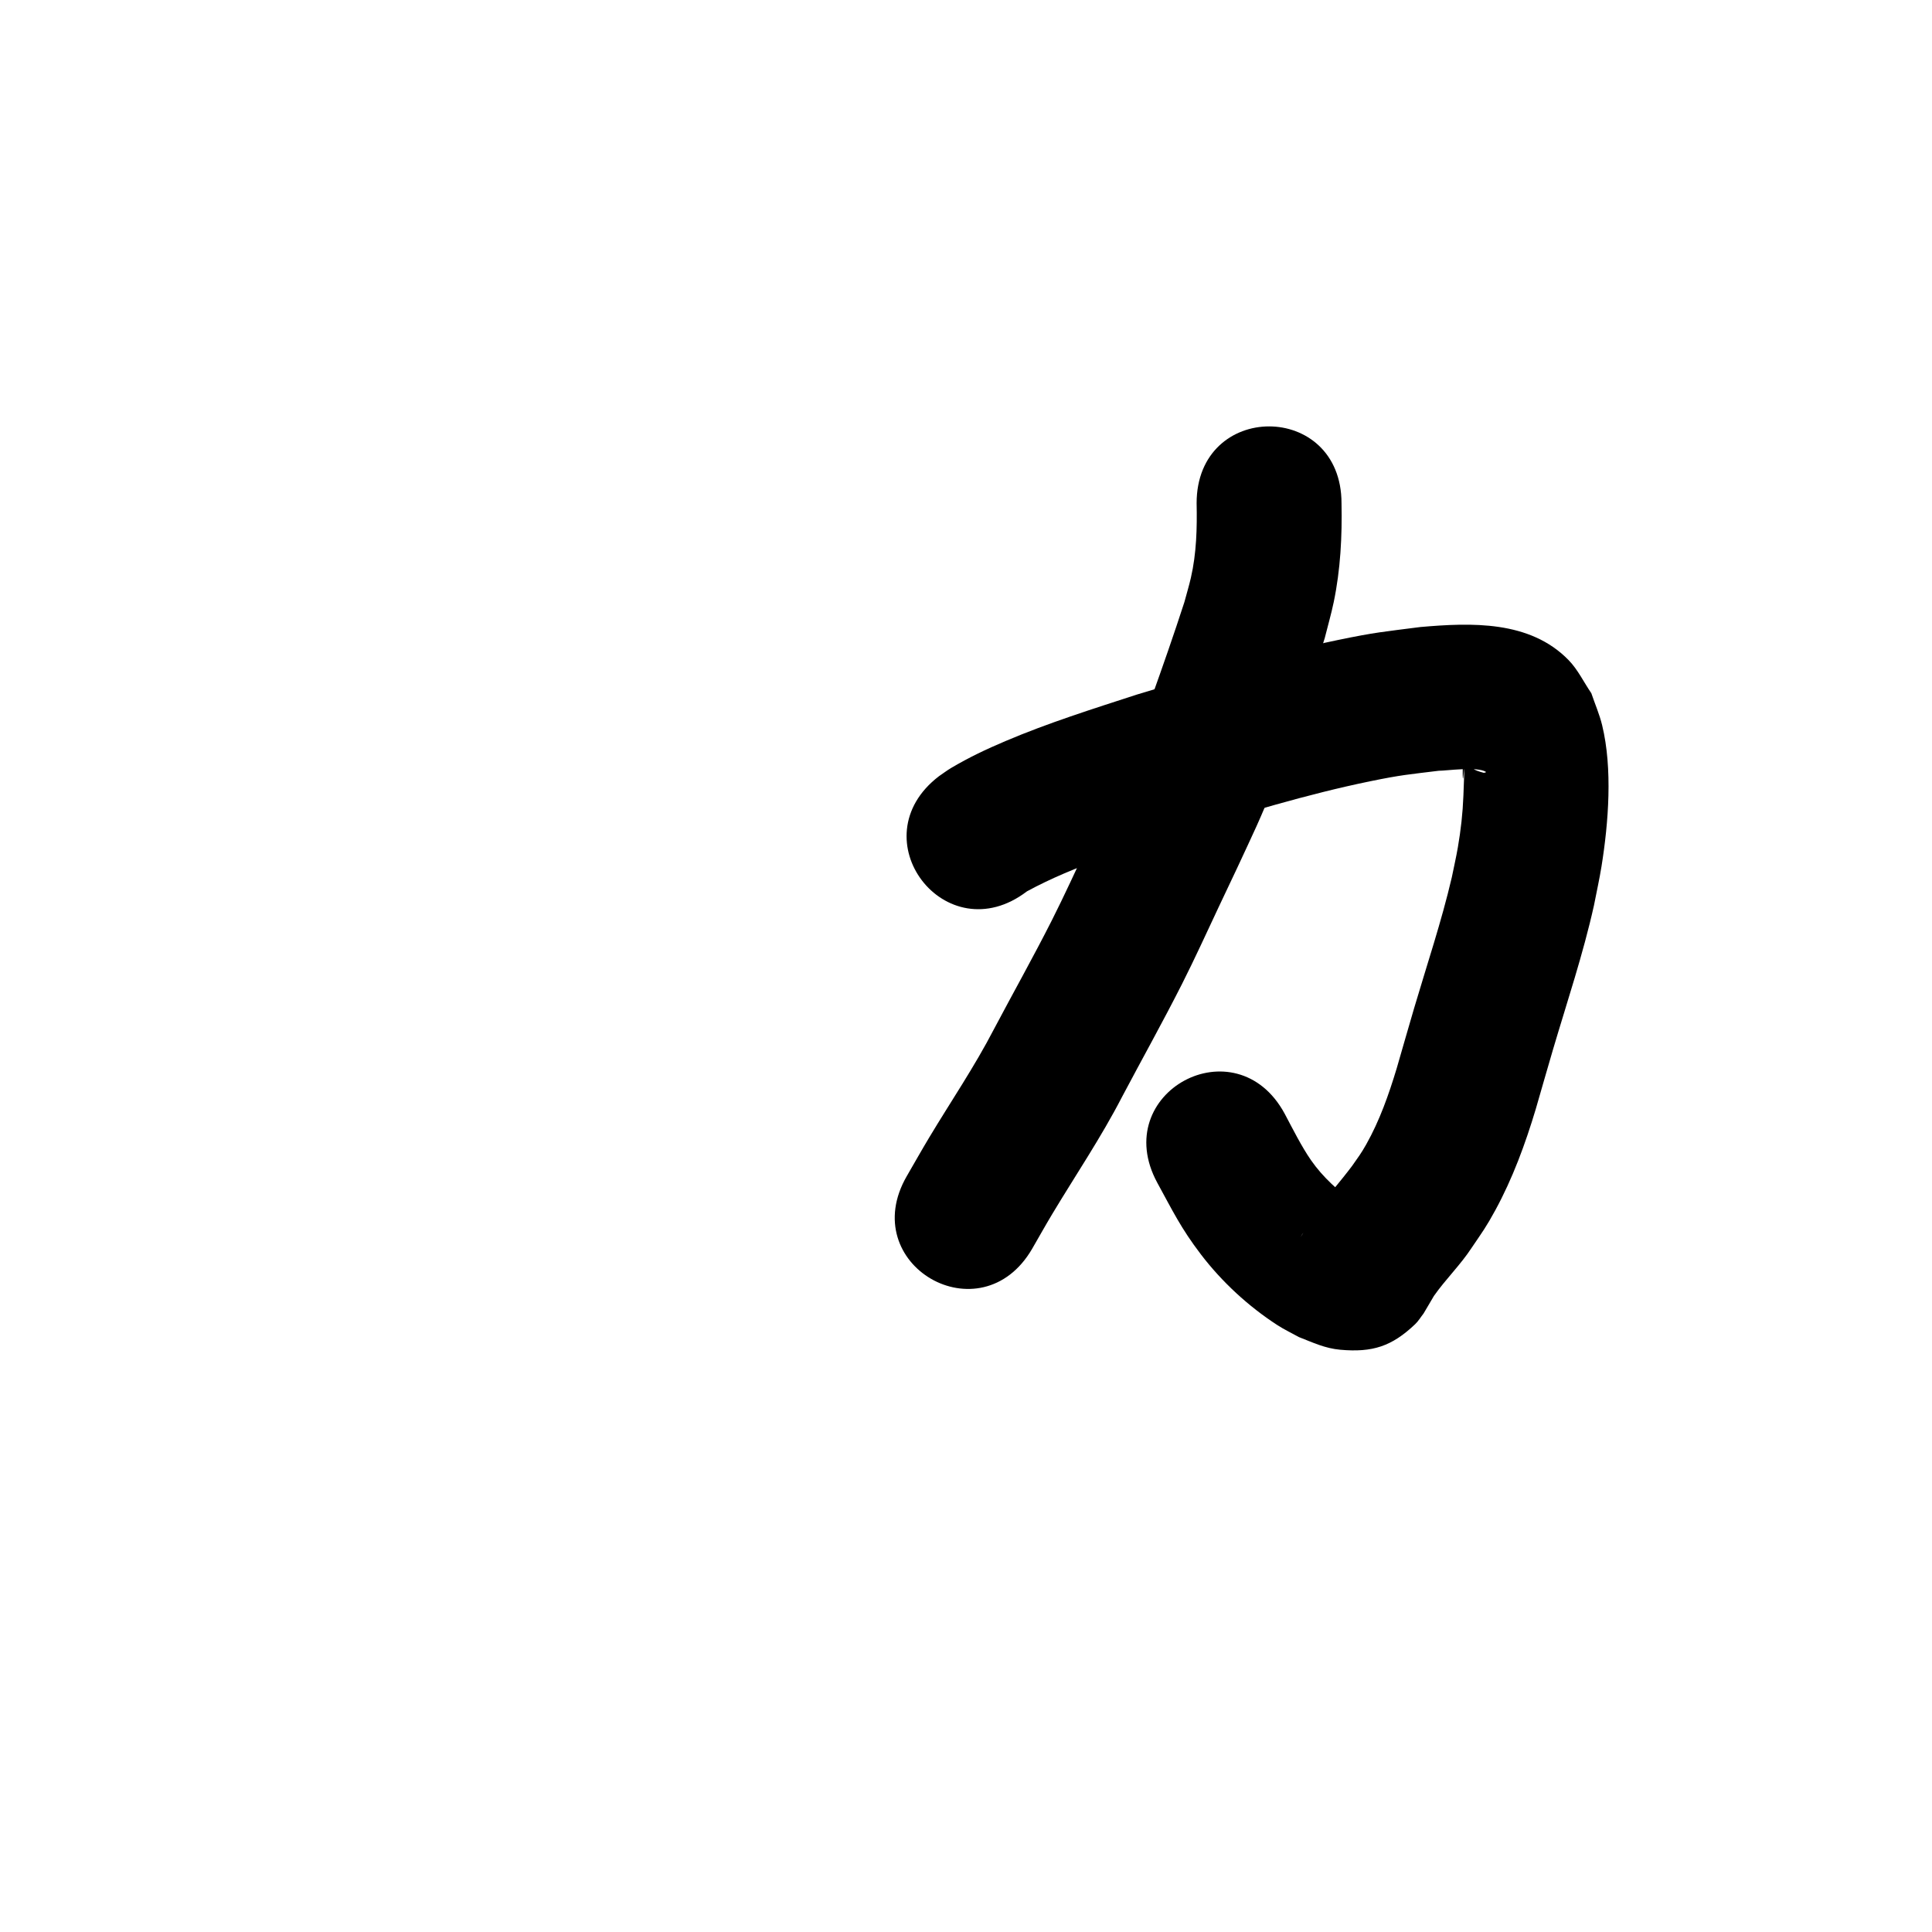 <?xml version="1.0" ?>
<svg xmlns="http://www.w3.org/2000/svg" width="1000" height="1000">
<path d="m 531.536,461.365 c 25.155,-13.646 52.985,-21.73 80.082,-30.526 32.289,-9.688 64.625,-19.702 97.69,-26.479 16.23,-3.327 19.681,-3.468 35.341,-5.408 4.267,-0.013 19.791,-2.312 24.428,0.542 0.373,0.23 -0.801,0.589 -1.225,0.478 -5.609,-1.464 -5.996,-2.424 -10.313,-5.774 -0.143,0.547 -0.422,1.076 -0.428,1.642 -0.259,21.95 1.625,-16.696 0.342,16.043 -0.36,9.195 -1.309,17.626 -2.873,26.729 -0.892,5.192 -2.084,10.327 -3.126,15.491 -5.347,22.907 -12.861,45.215 -19.514,67.755 -3.07,10.399 -6.015,20.835 -9.048,31.244 -4.085,13.497 -8.797,26.924 -15.742,39.253 -2.652,4.708 -4.241,6.759 -7.282,11.093 -6.021,8.043 -12.737,15.504 -18.637,23.641 -3.191,3.986 -5.181,8.737 -7.878,13.021 -0.232,0.368 0.412,-0.765 0.618,-1.148 0.828,-1.142 1.49,-2.424 2.483,-3.425 5.944,-5.993 8.819,-8.122 17.288,-10.615 2.496,-0.735 5.172,-0.571 7.754,-0.89 0.375,-0.046 1.064,0.168 1.114,-0.206 0.055,-0.415 -0.654,-0.523 -0.982,-0.785 -8.697,-6.407 -16.835,-13.576 -23.039,-22.507 -4.926,-7.092 -9.638,-16.546 -13.641,-24.079 -25.234,-46.645 -91.2,-10.959 -65.966,35.686 v 0 c 7.981,14.568 12.273,23.6 22.587,37.113 10.866,14.237 24.535,26.855 39.569,36.607 3.589,2.328 7.48,4.154 11.22,6.231 7.257,2.822 13.447,5.827 21.344,6.532 16.691,1.49 26.657,-1.713 38.759,-13.207 1.703,-1.617 2.908,-3.689 4.361,-5.534 1.847,-2.996 3.524,-6.067 5.345,-9.072 6.064,-8.663 13.767,-16.082 19.564,-24.962 5.511,-8.151 7.398,-10.545 12.241,-19.438 9.013,-16.55 15.523,-34.32 20.927,-52.331 2.963,-10.169 5.835,-20.364 8.833,-30.522 7.353,-24.914 15.666,-49.574 21.309,-74.963 1.296,-6.709 2.803,-13.38 3.889,-20.126 3.643,-22.634 5.8,-50.629 0.329,-73.121 -1.376,-5.655 -3.728,-11.026 -5.592,-16.539 -3.922,-5.713 -6.932,-12.172 -11.765,-17.138 -20.083,-20.636 -50.495,-19.404 -76.7,-17.123 -19.264,2.495 -22.935,2.625 -42.703,6.718 -35.209,7.29 -69.674,17.868 -104.059,28.243 -22.878,7.442 -45.829,14.644 -67.995,24.065 -10.161,4.319 -18.571,8.295 -27.989,13.836 -2.223,1.308 -4.276,2.885 -6.414,4.328 -42.162,32.17 3.333,91.795 45.495,59.626 z"/>
<path d="m 619.368,260.478 c 0.274,12.953 -0.06,25.856 -2.961,38.545 -0.973,4.256 -2.253,8.435 -3.38,12.653 -5.41,16.698 -11.2,33.278 -17.13,49.798 -2.246,6.257 -4.424,12.541 -6.865,18.723 -5.697,14.426 -9.958,23.005 -16.553,37.173 -3.104,6.558 -6.222,13.109 -9.312,19.674 -6.055,12.865 -12.389,26.784 -18.814,39.479 -9.578,18.923 -19.989,37.455 -29.909,56.201 -9.996,19.32 -22.246,37.319 -33.425,55.94 -3.971,6.614 -7.749,13.342 -11.624,20.013 -26.601,45.879 38.282,83.498 64.883,37.619 v 0 c 3.483,-6.019 6.869,-12.095 10.449,-18.056 12.072,-20.102 25.235,-39.573 36.009,-60.441 10.328,-19.523 21.132,-38.831 31.096,-58.543 6.641,-13.138 12.858,-26.811 19.127,-40.131 3.169,-6.734 6.366,-13.454 9.549,-20.181 8.218,-17.752 11.794,-24.792 18.943,-42.94 2.561,-6.501 4.849,-13.106 7.209,-19.682 6.659,-18.552 13.209,-37.16 19.011,-56 1.558,-6.242 3.365,-12.426 4.674,-18.725 3.5,-16.848 4.374,-33.963 4.022,-51.118 0,-53.033 -75,-53.033 -75,0 z"/>
</svg>
